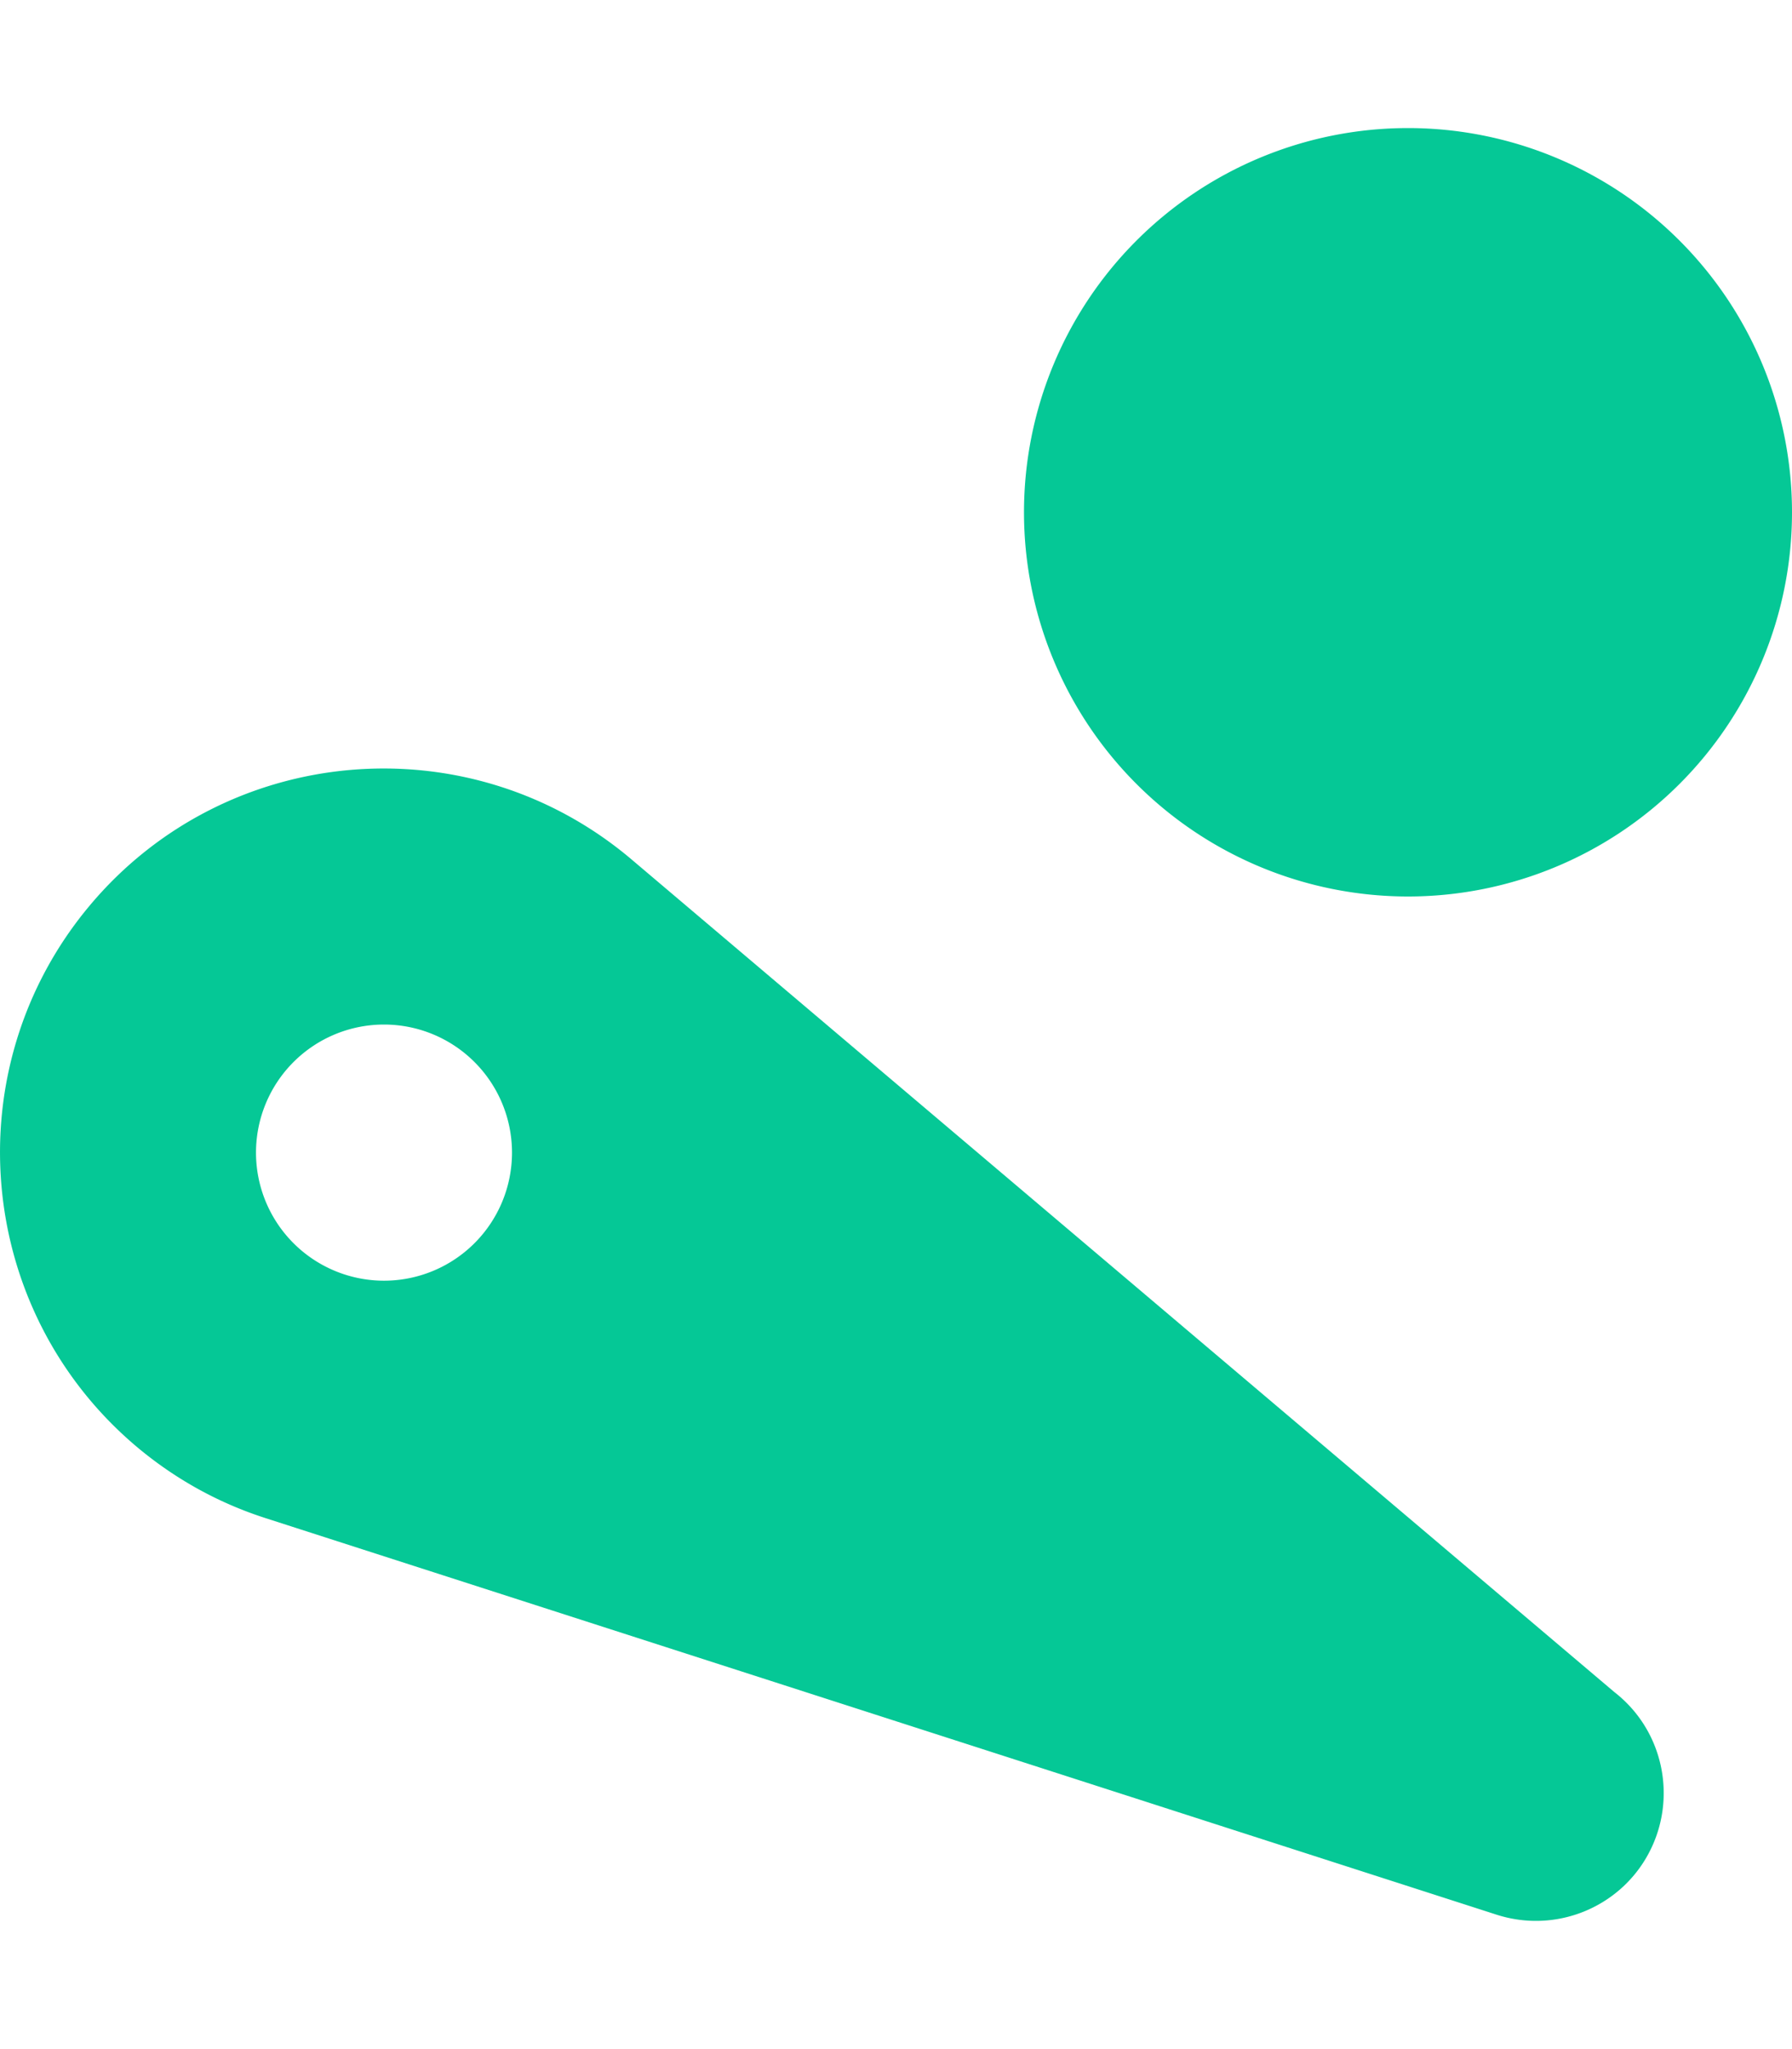 <svg xmlns="http://www.w3.org/2000/svg" viewBox="0 0 448 512"><path d="M352 224a96 96 0 1 0 0-192 96 96 0 1 0 0 192zm22.1 254.4c14.9 4.8 30.7-1.8 37.9-15c7.4-13.5 4.2-30.8-8.4-40.6l-246-208.3c-40.6-34.1-101.2-28.8-135.2 11.8S-6.3 327.5 34.3 361.6c9.2 7.7 19.9 13.8 32 17.7l307.8 99.1zM64 288a32 32 0 1 1 64 0 32 32 0 1 1 -64 0z" fill="#05c896" /></svg>